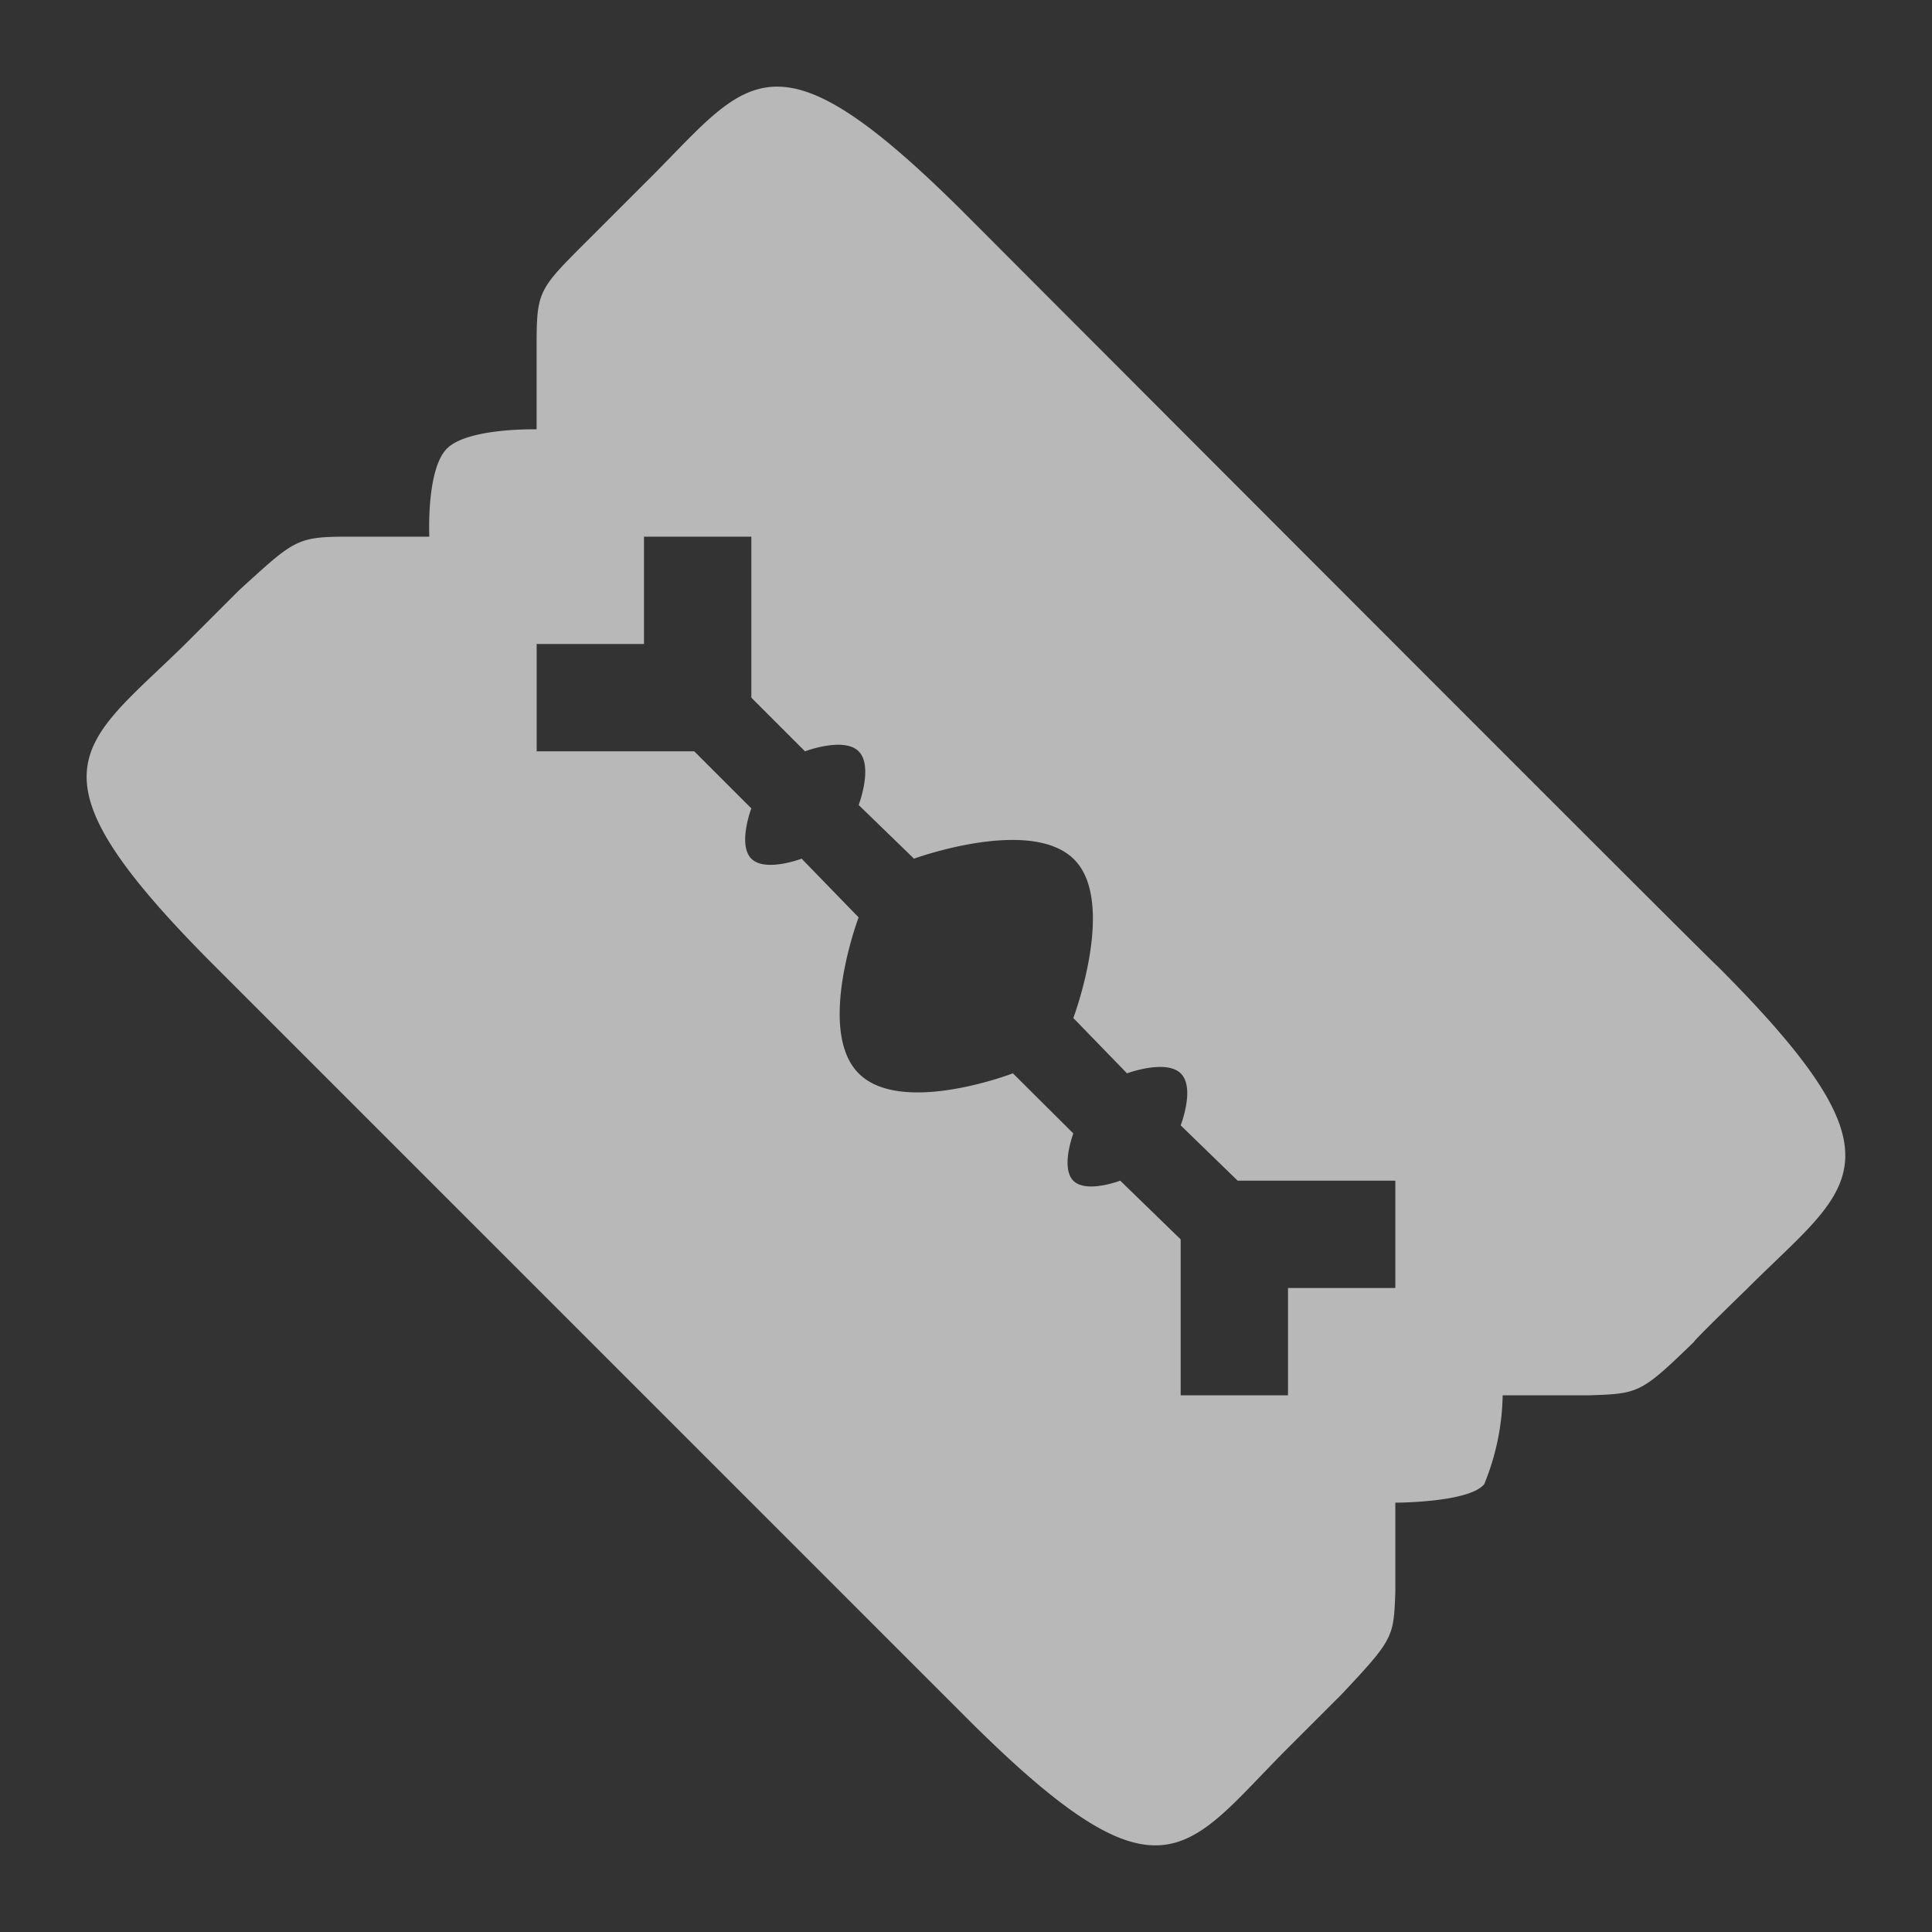 <svg xmlns="http://www.w3.org/2000/svg" data-name="S_Razor_18_N_D@2x" height="36" id="S_Razor_18_N_D_2x" viewBox="0 0 36 36" width="36">
  <rect x="0" y="0" width="36" height="36" fill="#333333" stroke="none"/>
  <defs>
    <style>
	.fill {
        fill: #fff;
        fill-rule: evenodd;
        opacity: 0.65;
      }</style>
  </defs>
  <title>S_Razor_18_N_D@2x</title>
  <path class="fill" d="M26,22v2H24v2H22V23.094L20.874,22s-.635.243-.875,0S20,21.12,20,21.12L18.874,20s-2.081.8-2.875,0,0-2.906,0-2.906L14.937,16s-.679.259-.937,0,0-.937,0-.937L12.937,14H10V12h2V10h2v3l1,1s.724-.276,1,0,0,1,0,1l1.031,1s2.149-.785,2.969,0,0,2.969,0,2.969L21,20s.724-.268,1,0,0,.969,0,.969L23.062,22ZM4,18,18,32c3.677,3.677,4.093,2.477,6,.57l1-1c.969-1.031.969-1.062,1-1.906V28s1.375,0,1.656-.344A4.541,4.541,0,0,0,28,26h1.6c.938-.031.969-.031,1.969-1-.031,0,1-1,1-1,1.906-1.906,3.107-2.323-.57-6,0,.031-14-14-14-14-3.677-3.677-4.063-2.477-6-.57l-1,1c-.969.969-1,.969-1,2.031V8s-1.25-.031-1.656.344S8,10,8,10H6.484c-.969,0-1,.063-2.031,1l-1,1C1.516,13.907.323,14.323,4,18Z" id="Fill" />
  </svg>